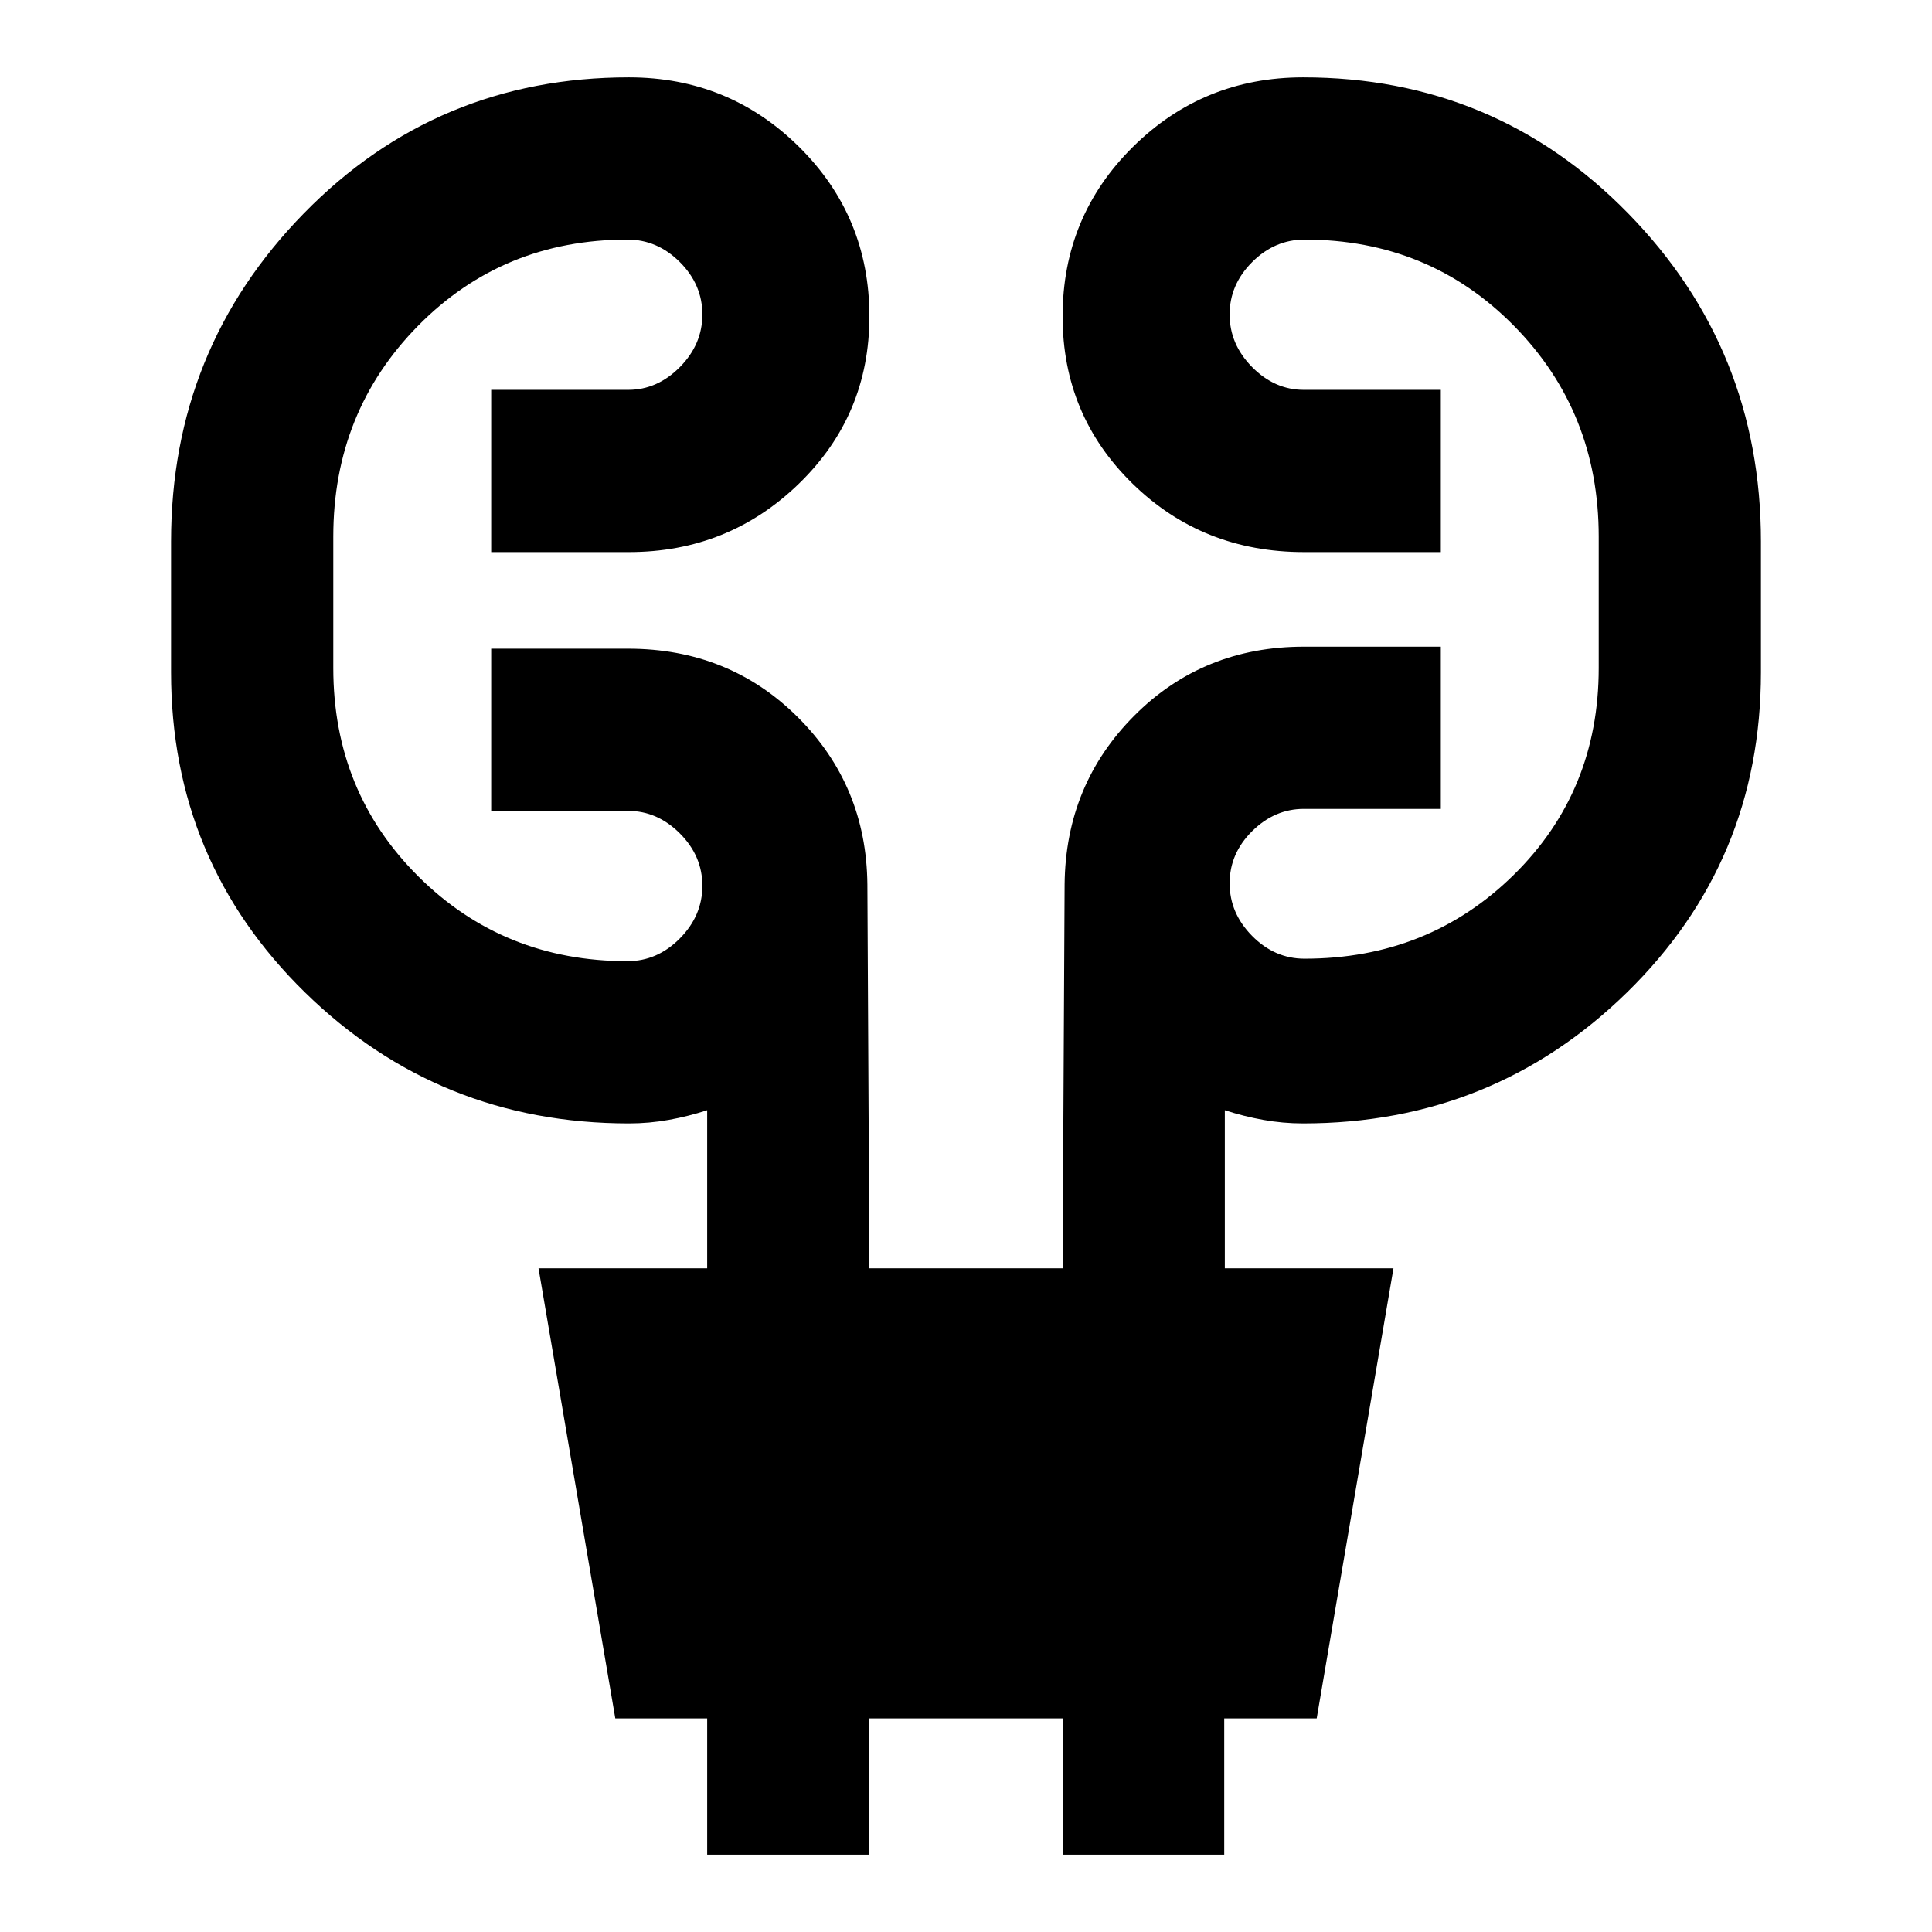 <svg xmlns="http://www.w3.org/2000/svg" height="20" viewBox="0 -960 960 960" width="20"><path d="M351.391-38.435v-67.695h-45.652l-38.152-223.652h83.804v-78.566q-9.282 3.044-19.065 4.805-9.783 1.761-19.826 1.761-94.413 0-160.957-65.109Q85-532 85-625.935v-65.022q0-95.608 66.065-163.108t161.435-67.5q49.652 0 84.576 34.565Q432-852.435 432-802.783q0 49.174-35.044 83.142-35.043 33.967-84.456 33.967h-68.435v-80.609h68.068q14.497 0 25.682-11.304Q349-788.891 349-803.739t-11.185-26.033q-11.185-11.185-26.033-11.185-61.804 0-103.989 42.783-42.184 42.783-42.184 104.826v65.261q0 61.565 42.304 103.63 42.304 42.066 103.869 42.066 14.848 0 26.033-11.305Q349-505 349-519.848t-11.185-26.032q-11.185-11.185-25.682-11.185h-68.068v-80.609h67.973q50.136 0 84.31 33.967 34.174 33.968 34.652 83.142l1 190.783h96l1-190.783q.478-49.591 34.652-83.85 34.174-34.259 84.31-34.259h67.973v80.609h-68.068q-14.497 0-25.682 11.065Q611-535.935 611-521.087t11.185 26.152q11.185 11.305 26.033 11.305 61.565 0 103.869-41.566 42.304-41.565 42.304-102.891v-65.261q0-62.043-42.184-104.826-42.185-42.783-103.989-42.783-14.848 0-26.033 11.185T611-803.739q0 14.848 11.185 26.152t25.682 11.304h68.068v80.609h-67.973q-50.375 0-85.168-33.967Q528-753.609 528-802.783q0-49.652 34.924-84.217t84.576-34.565q95.37 0 161.435 67.5T875-690.957v65.022q0 93.935-66.543 159.044-66.544 65.109-160.957 65.109-10.043 0-19.826-1.761-9.783-1.761-19.065-4.805v78.566h83.804L654.261-106.13h-45.948v67.695H528v-67.695h-96v67.695h-80.609Z"/></svg>